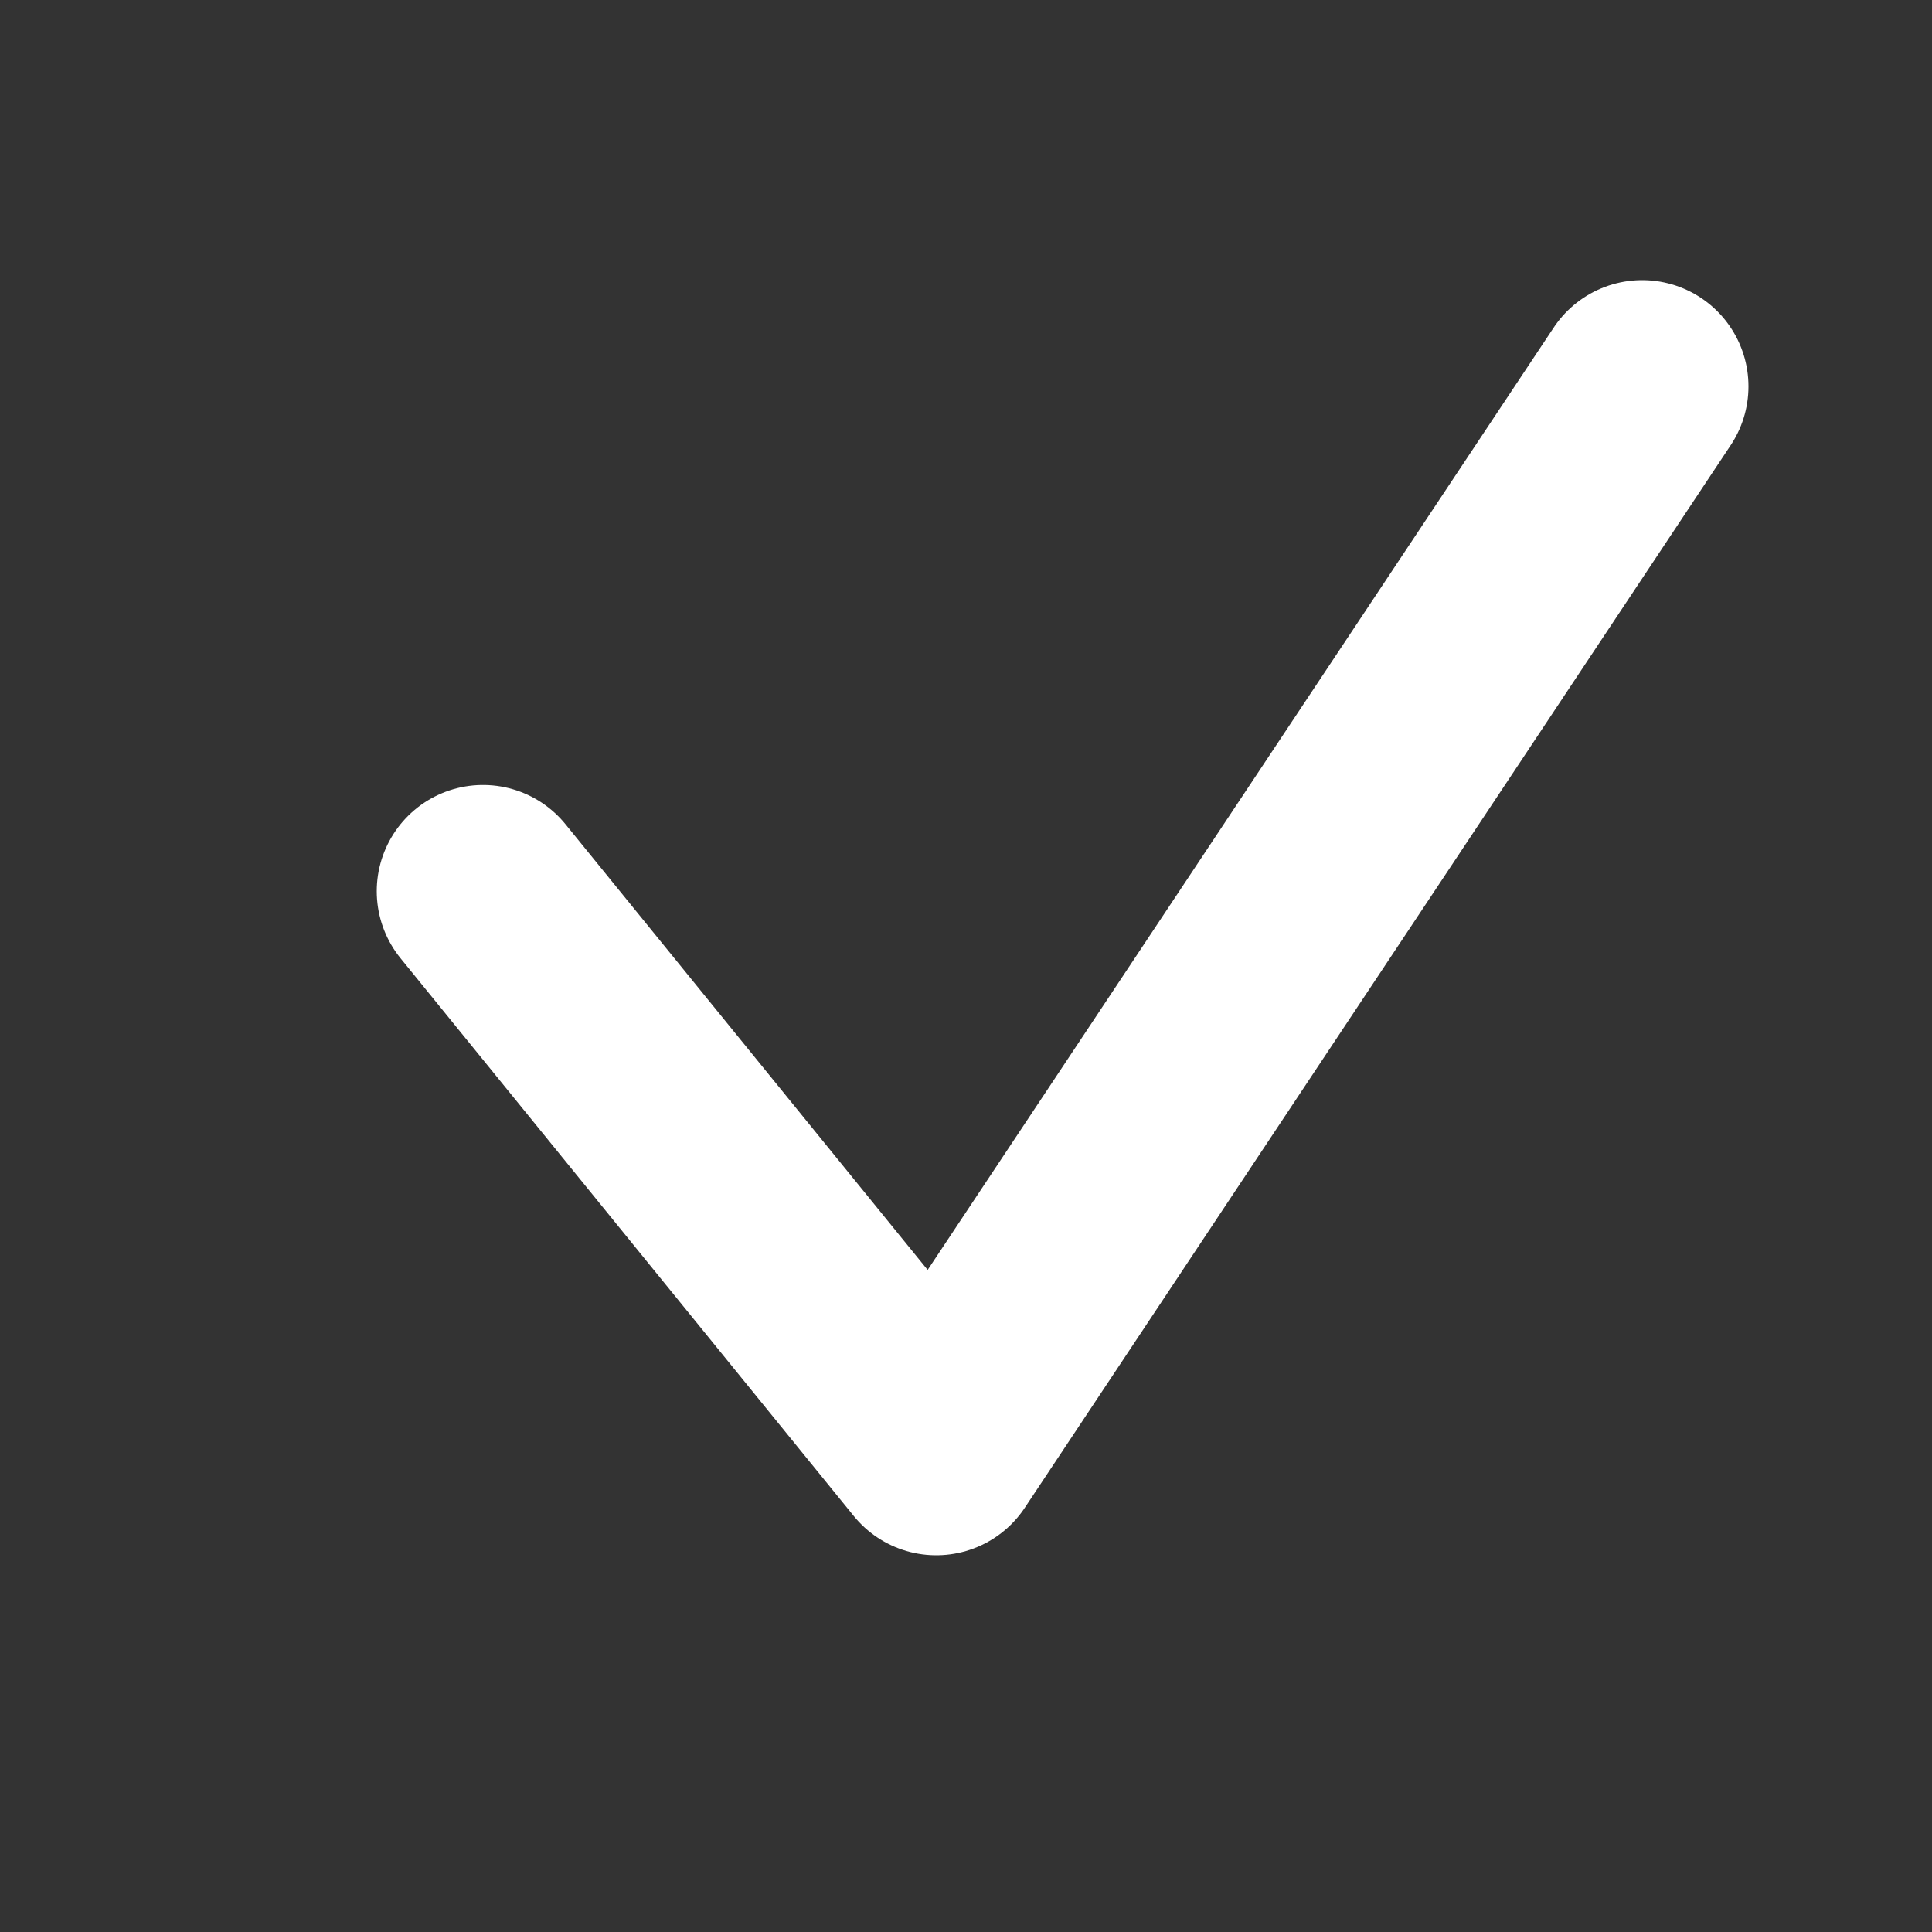 <svg width="20" height="20" viewBox="0 0 20 20" fill="none" xmlns="http://www.w3.org/2000/svg">
<rect x="0" y="0" width="20" height="20" fill="#333333" stroke="none"/>
<path d="M17 4L9.692 15L5 9.226" stroke="white" stroke-width="2.2" stroke-linecap="round" stroke-linejoin="round"/>
</svg>
